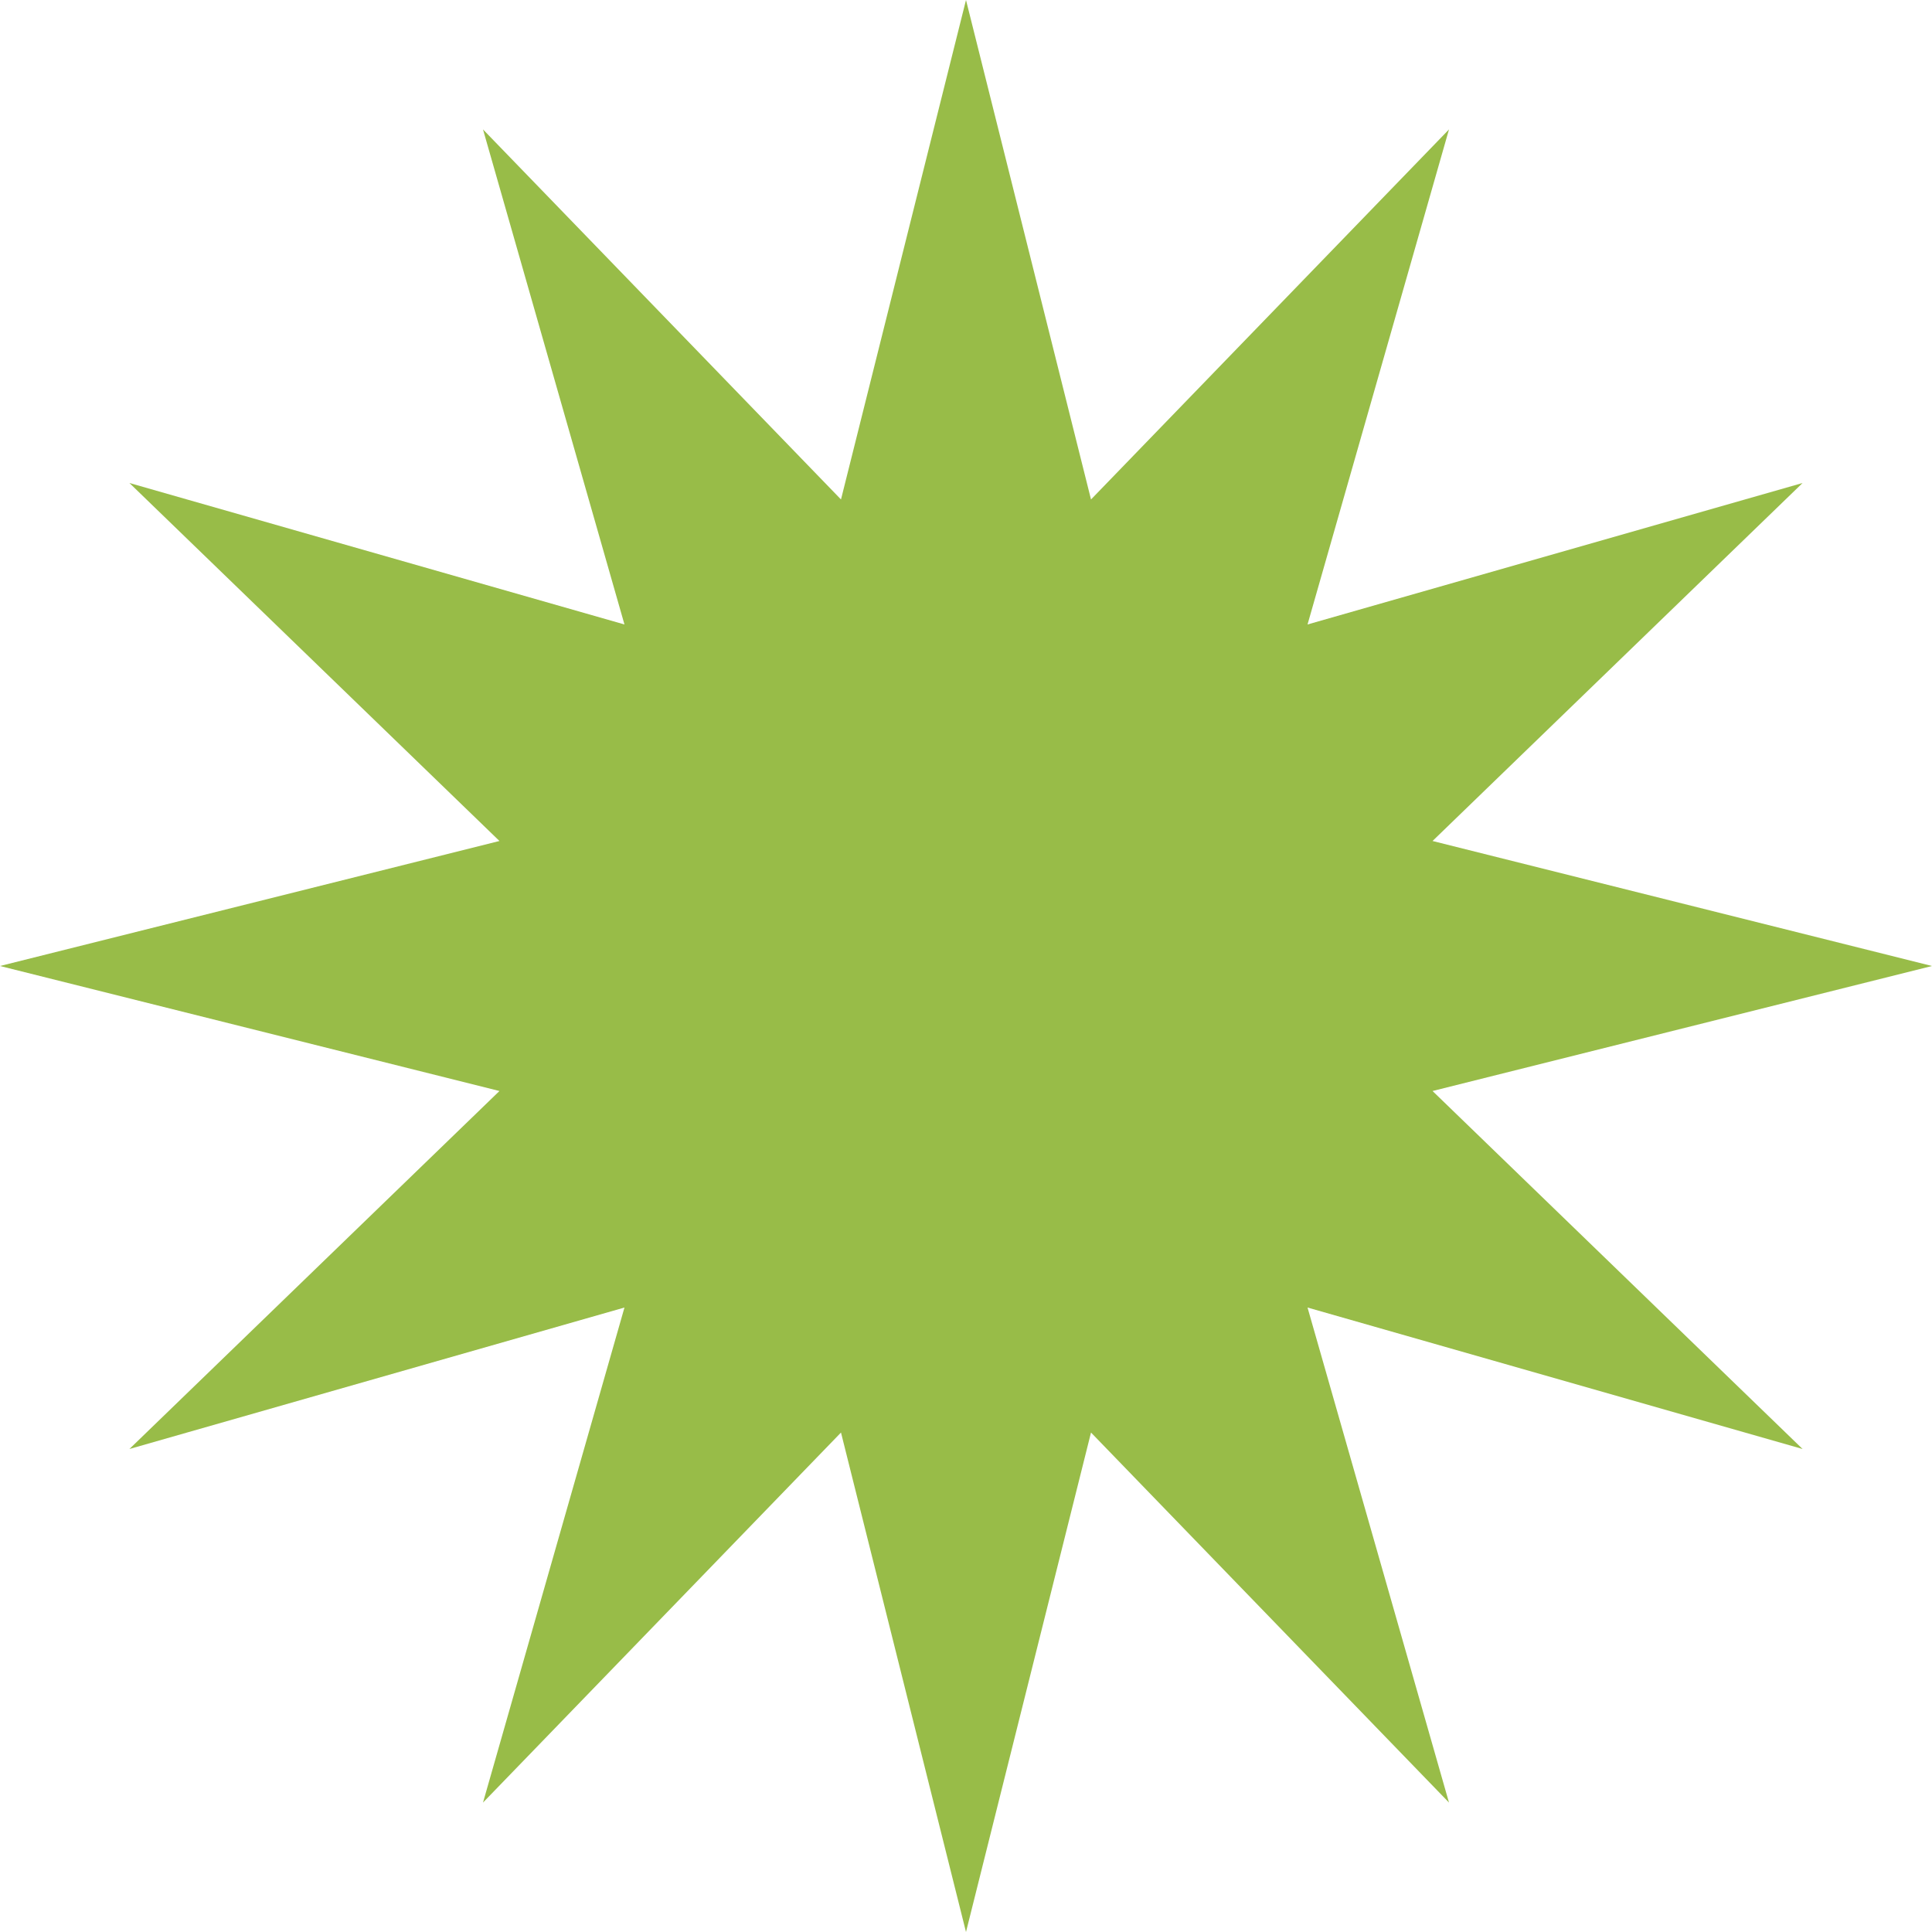 <?xml version="1.0" encoding="UTF-8"?><svg id="Layer_1" xmlns="http://www.w3.org/2000/svg" viewBox="0 0 1024 1024"><polygon points="512 0 578.258 264.723 768 68.595 693.019 330.981 955.405 256 759.277 445.742 1024 512 759.277 578.258 955.405 768 693.019 693.019 768 955.405 578.258 759.277 512 1024 445.742 759.277 256 955.405 330.981 693.019 68.595 768 264.723 578.258 0 512 264.723 445.742 68.595 256 330.981 330.981 256 68.595 445.742 264.723 512 0" style="fill:#98bc48; stroke-width:0px;"/></svg>